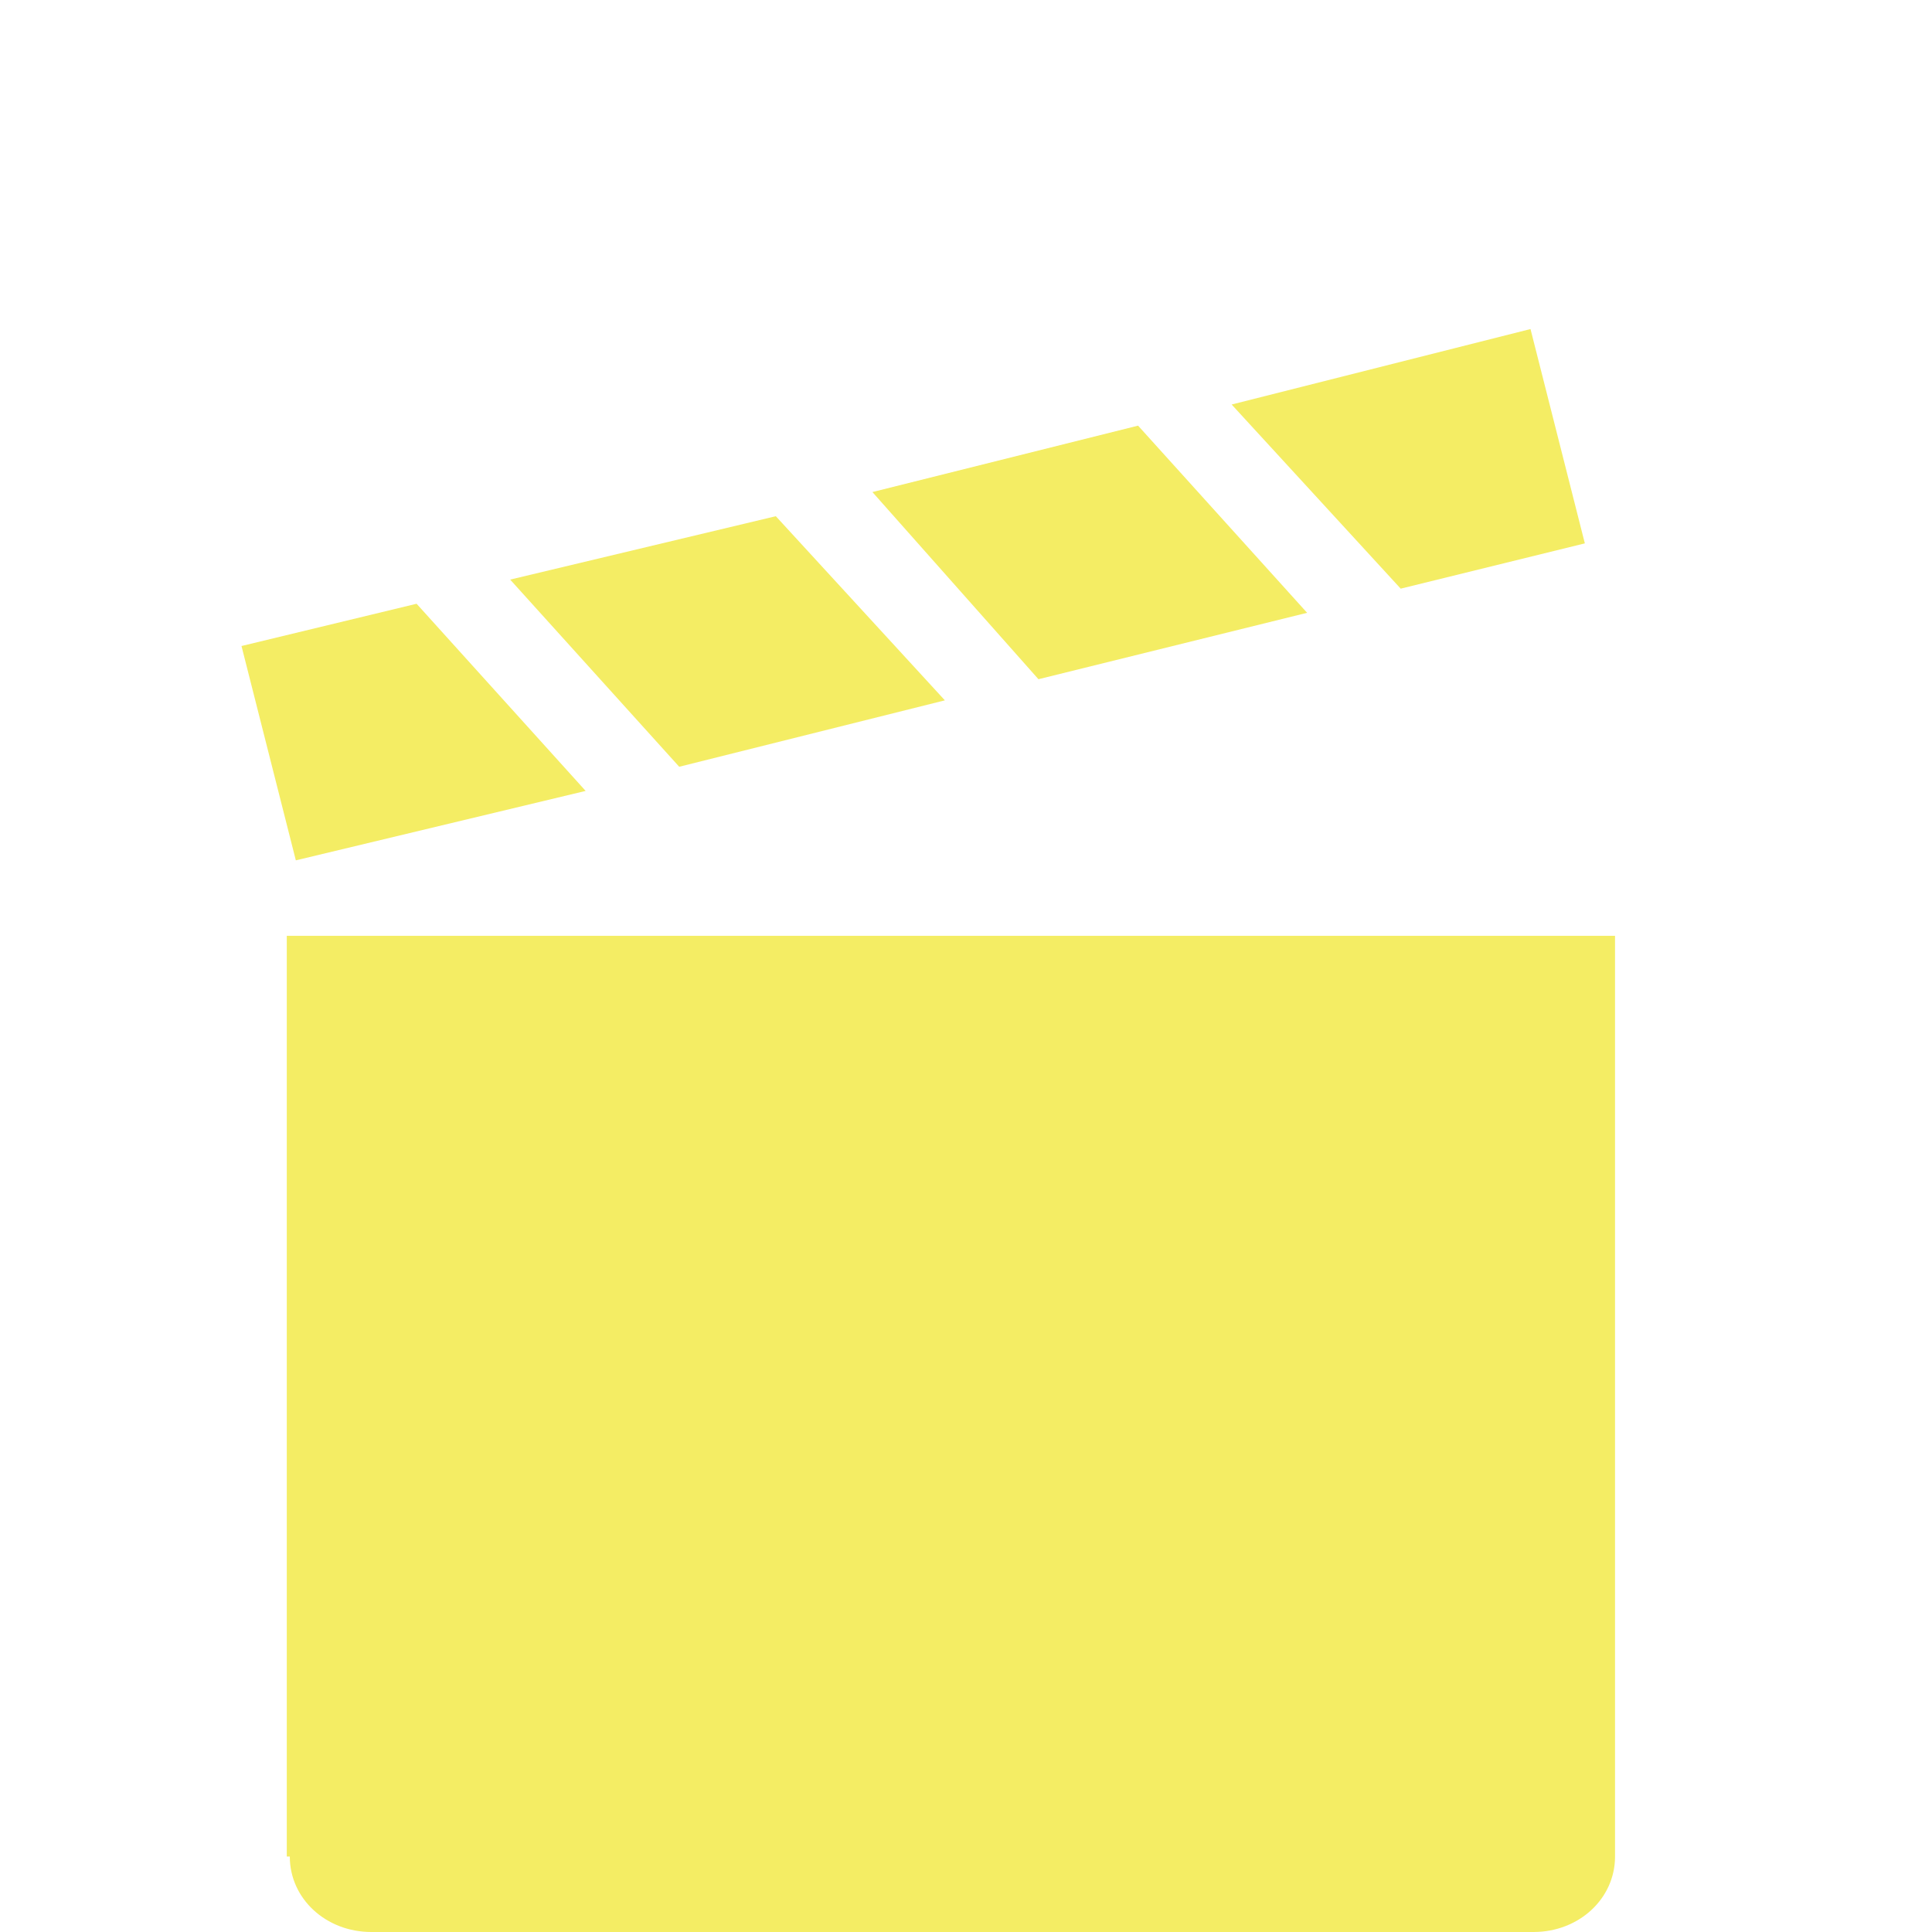 <?xml version="1.0" encoding="utf-8"?>
<!-- Generator: Adobe Illustrator 19.0.0, SVG Export Plug-In . SVG Version: 6.00 Build 0)  -->
<svg version="1.1" id="Layer_1" xmlns="http://www.w3.org/2000/svg" xmlns:xlink="http://www.w3.org/1999/xlink" x="0px" y="0px"
	 viewBox="-270.5 365 64 64" style="enable-background:new -270.5 365 64 64;" xml:space="preserve">
<style type="text/css">
	.st0{fill:#F4ED64;}
</style>
<g id="media">
	<g id="XMLID_2_">
		<path id="XMLID_7_" class="st0" d="M-260.9,426.5c0,1.4,1.2,2.5,2.7,2.5h38.5c1.5,0,2.7-1.1,2.7-2.5V396h-44v30.5H-260.9z"/>
		<polygon id="XMLID_6_" class="st0" points="-218,383 -219.8,375.9 -229.7,378.4 -224.1,384.5 		"/>
		<polygon id="XMLID_5_" class="st0" points="-262.5,386.4 -260.7,393.5 -251.1,391.2 -256.7,385 		"/>
		<polygon id="XMLID_4_" class="st0" points="-253.6,384.2 -248,390.4 -239.2,388.2 -244.8,382.1 		"/>
		<polygon id="XMLID_3_" class="st0" points="-232.8,379.1 -241.6,381.3 -236.1,387.5 -227.2,385.3 		"/>
	</g>
</g>
</svg>
